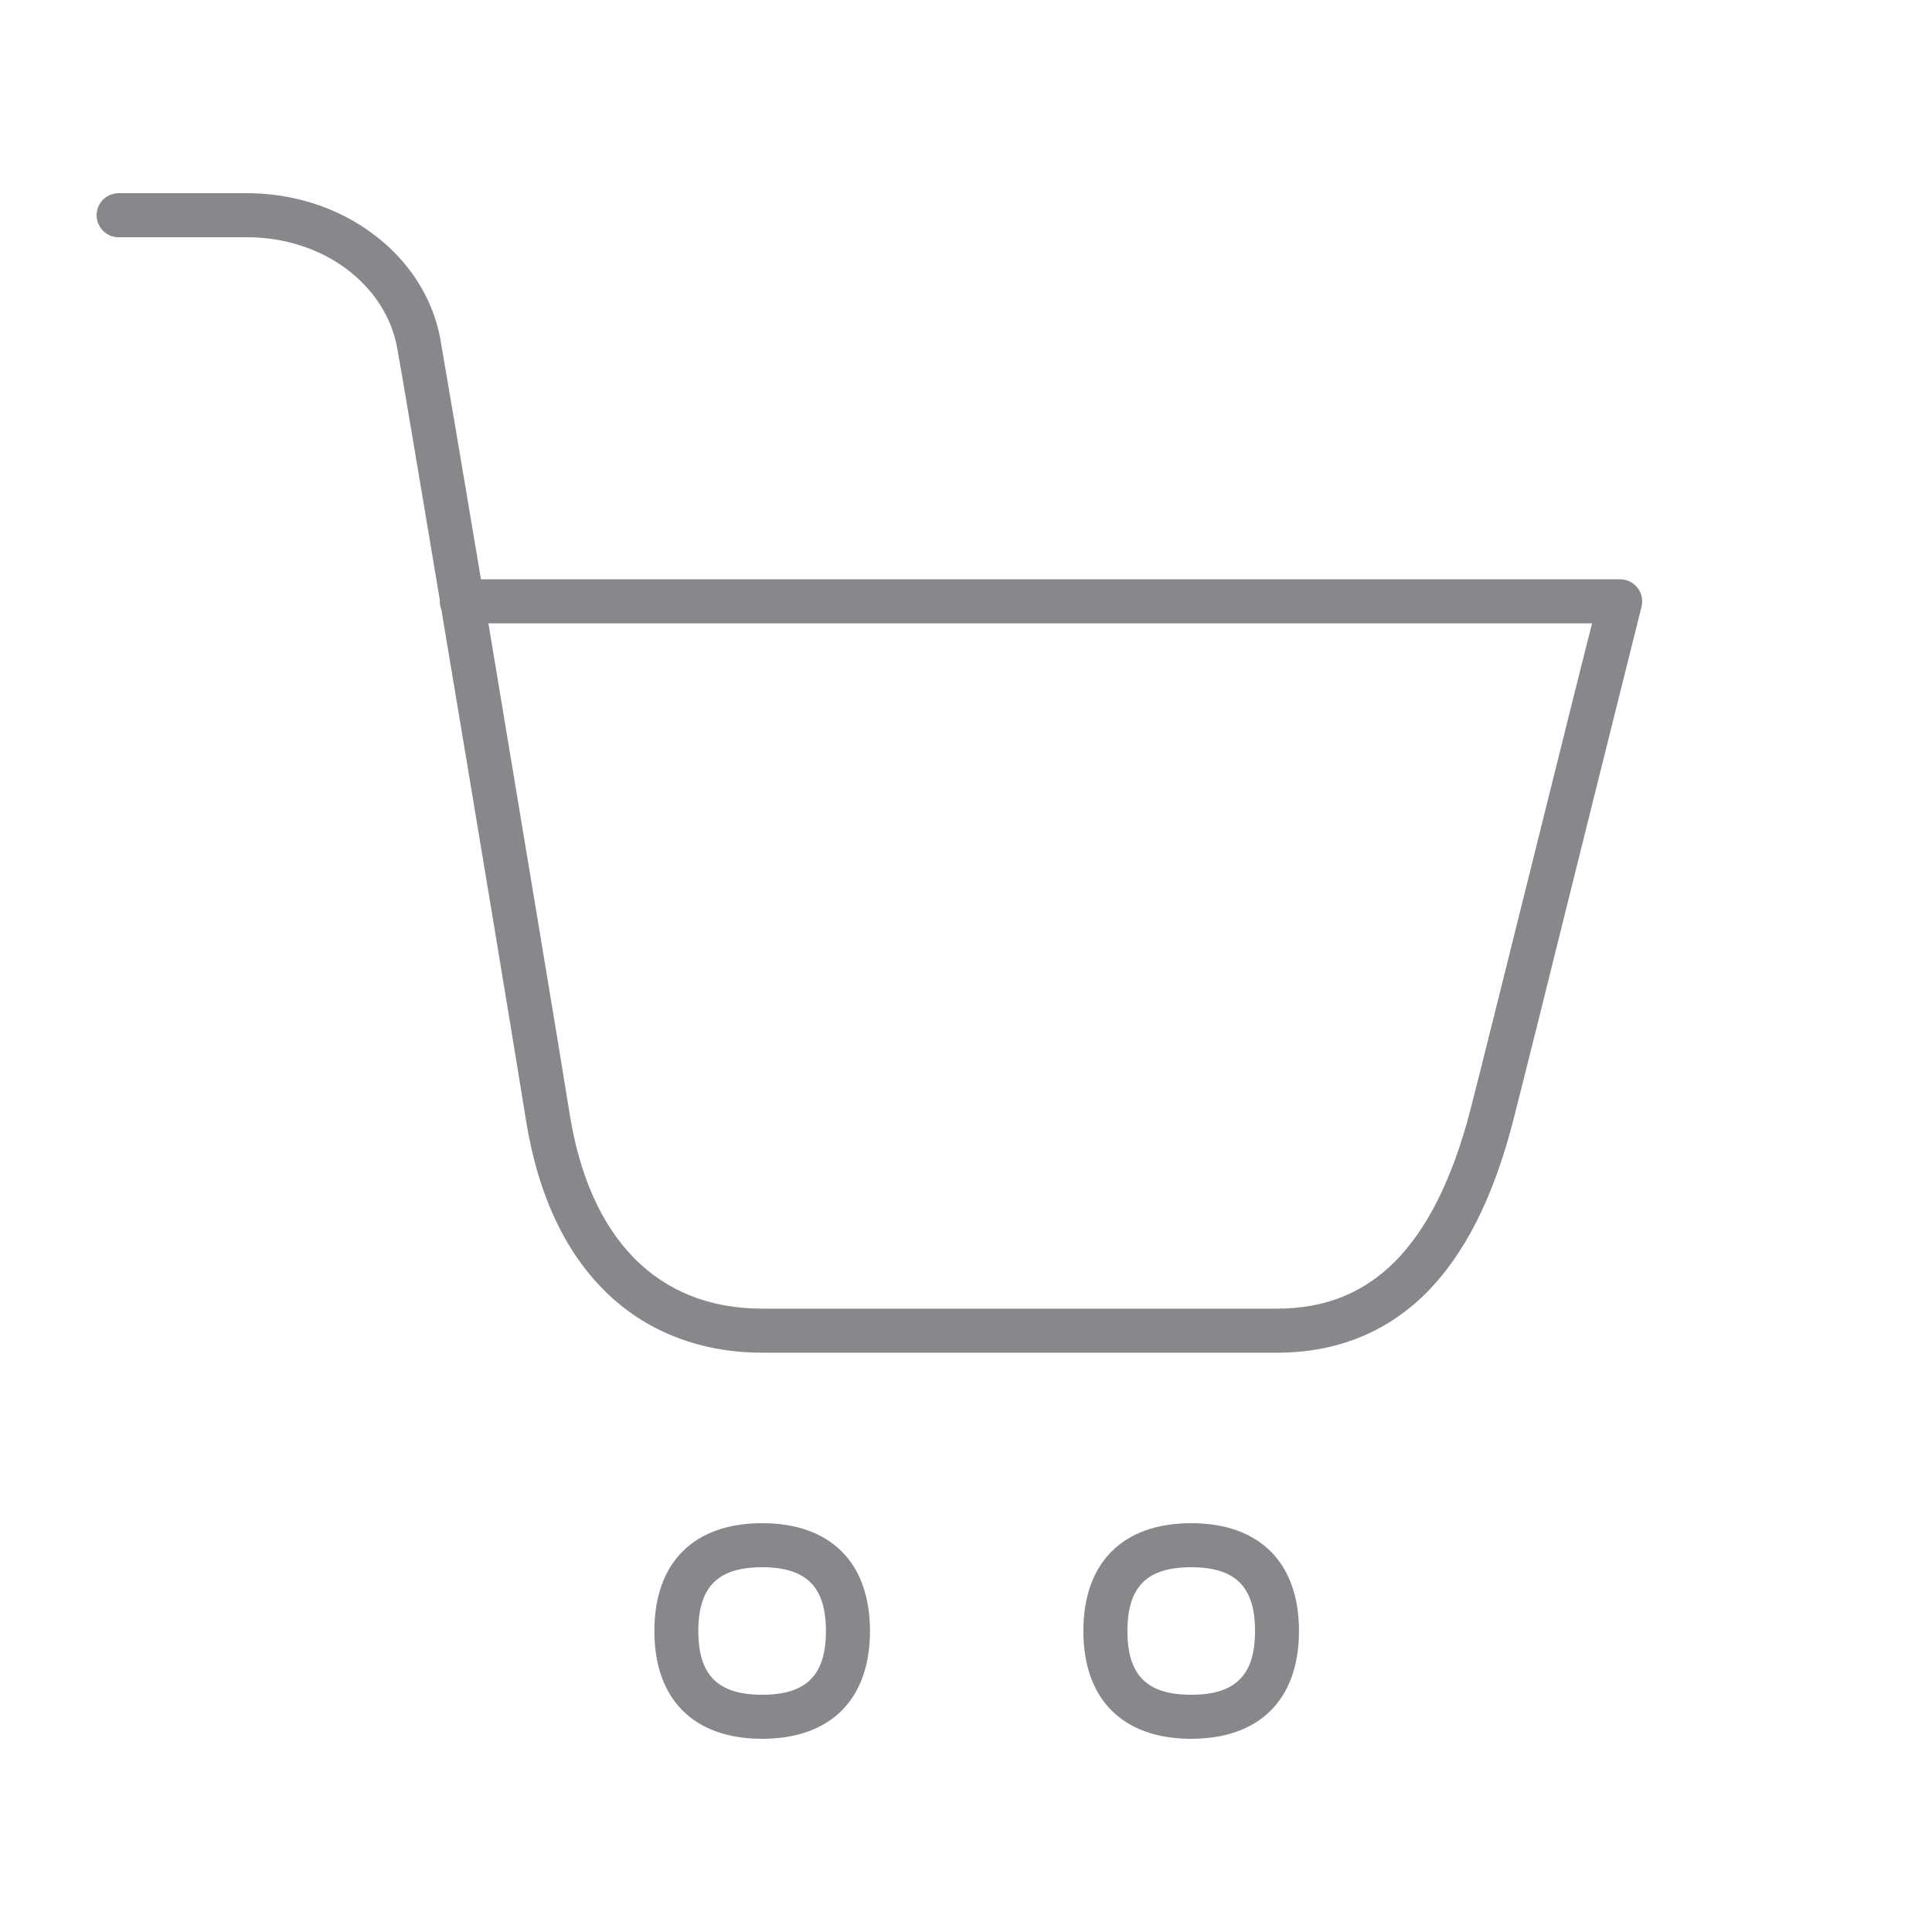 <svg width="20" height="20" viewBox="0 0 20 20" fill="none" xmlns="http://www.w3.org/2000/svg">
<path d="M13.219 14.003H7.89C7.268 14.003 6.717 13.796 6.3 13.402C5.856 12.982 5.569 12.374 5.444 11.591C5.373 11.138 4.929 8.459 4.569 6.311C4.558 6.284 4.553 6.255 4.553 6.225V6.211C4.339 4.936 4.161 3.87 4.111 3.599C4.054 3.285 3.87 2.998 3.592 2.788C3.307 2.574 2.941 2.456 2.56 2.456H1.228C1.102 2.456 1 2.353 1 2.228C1 2.102 1.102 2 1.228 2H2.56C3.038 2 3.503 2.15 3.867 2.426C4.239 2.704 4.485 3.093 4.56 3.519C4.605 3.779 4.776 4.783 4.979 5.997H16.772C16.898 5.997 17 6.1 17 6.225C17 6.243 16.998 6.264 16.993 6.282C16.868 6.778 16.631 7.733 16.378 8.744C16.073 9.974 15.756 11.245 15.661 11.614C15.456 12.406 15.16 12.987 14.761 13.388C14.349 13.796 13.832 14.003 13.219 14.003ZM5.056 6.453C5.407 8.562 5.826 11.081 5.895 11.518C6.099 12.825 6.808 13.547 7.89 13.547H13.219C13.713 13.547 14.112 13.388 14.438 13.062C14.775 12.725 15.037 12.199 15.219 11.498C15.315 11.131 15.629 9.86 15.936 8.632C16.146 7.79 16.346 6.983 16.481 6.453H5.056ZM7.89 18C7.181 18 6.774 17.592 6.774 16.884C6.774 16.176 7.181 15.768 7.89 15.768C8.598 15.768 9.006 16.176 9.006 16.884C9.006 17.592 8.598 18 7.89 18ZM7.89 16.224C7.432 16.224 7.229 16.426 7.229 16.884C7.229 17.342 7.432 17.544 7.89 17.544C8.347 17.544 8.55 17.342 8.55 16.884C8.55 16.426 8.347 16.224 7.89 16.224ZM12.331 18C11.623 18 11.215 17.592 11.215 16.884C11.215 16.176 11.623 15.768 12.331 15.768C13.039 15.768 13.447 16.176 13.447 16.884C13.447 17.592 13.039 18 12.331 18ZM12.331 16.224C11.873 16.224 11.671 16.426 11.671 16.884C11.671 17.342 11.873 17.544 12.331 17.544C12.789 17.544 12.992 17.342 12.992 16.884C12.992 16.426 12.789 16.224 12.331 16.224Z" fill="#86888C"/>
</svg>
